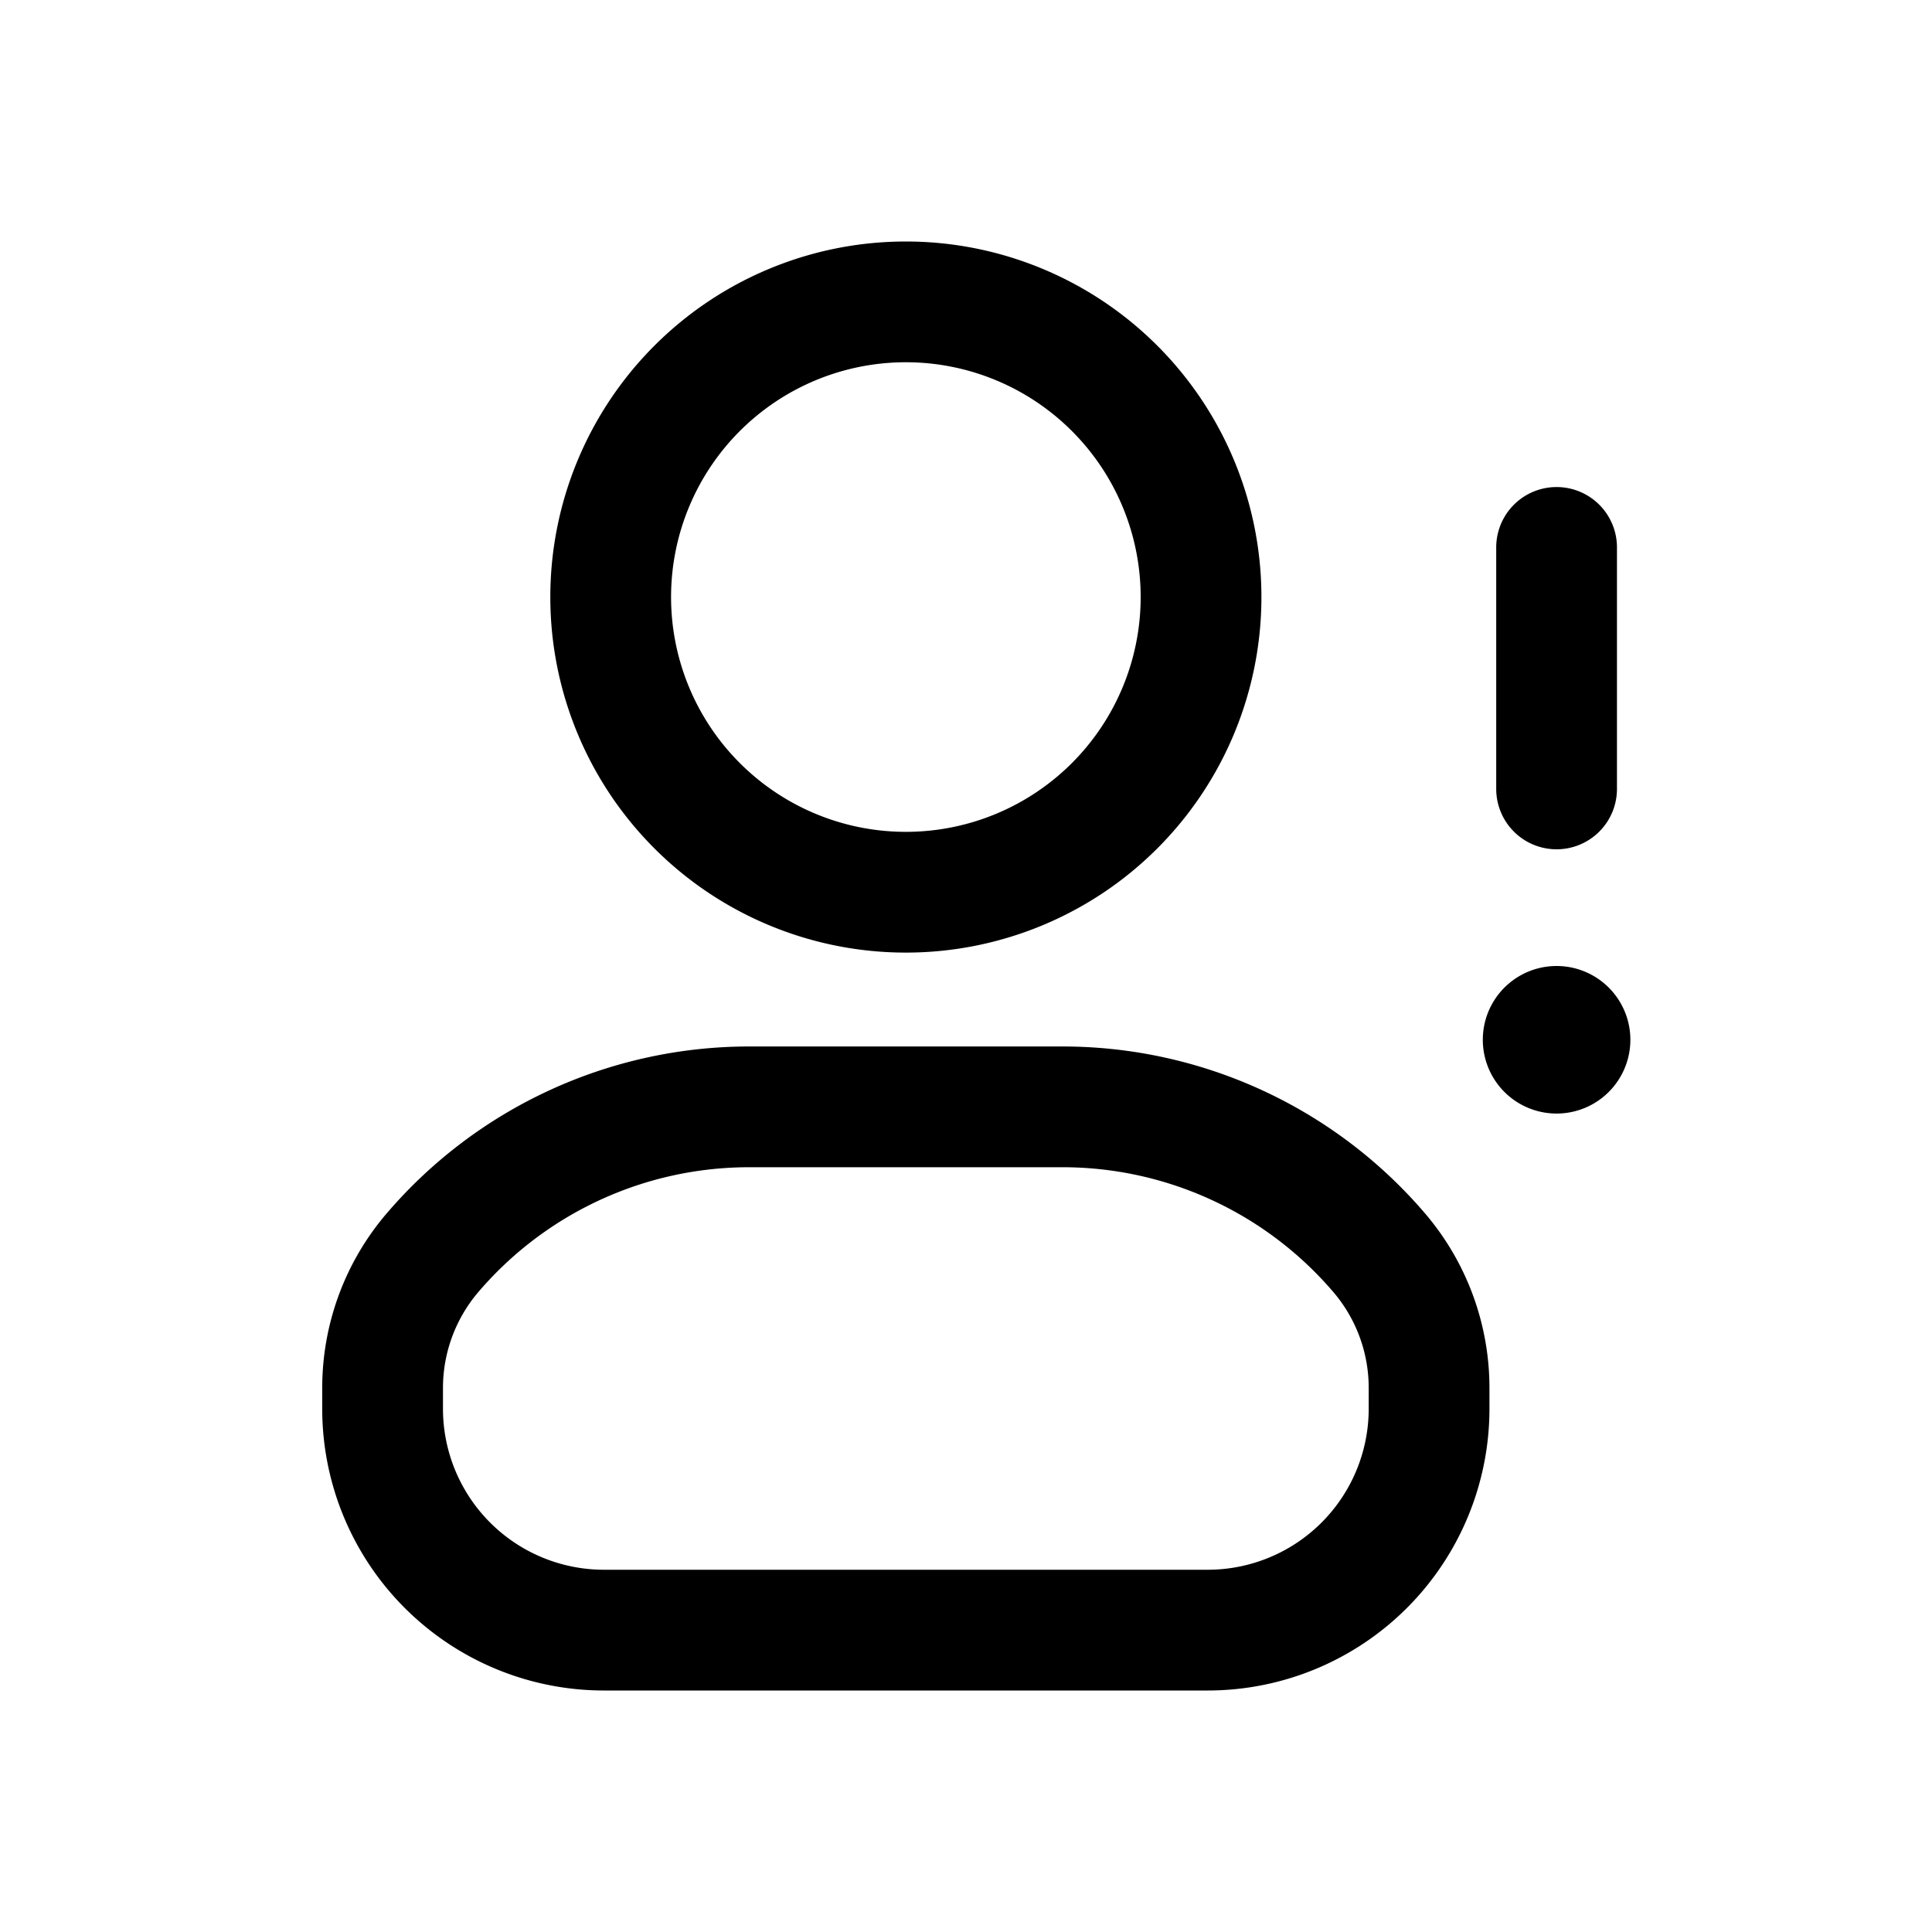 <svg xmlns="http://www.w3.org/2000/svg" width="32" height="32" fill="none" class="persona-icon" viewBox="0 0 32 32"><path fill="currentColor" fill-rule="evenodd" d="M9.115 9.889a5.889 5.889 0 1 1 11.778 0 5.889 5.889 0 0 1-11.778 0M15.004 6a3.889 3.889 0 1 0 0 7.778 3.889 3.889 0 0 0 0-7.778M6.402 20.101a7.9 7.9 0 0 1 6.002-2.768h5.199a7.9 7.9 0 0 1 6.003 2.768 4.45 4.45 0 0 1 1.064 2.887v.345A4.667 4.667 0 0 1 20.004 28h-10a4.667 4.667 0 0 1-4.667-4.667v-.345c0-1.058.377-2.082 1.065-2.887m6.002-.768A5.9 5.9 0 0 0 7.923 21.4a2.45 2.45 0 0 0-.586 1.588v.345A2.667 2.667 0 0 0 10.004 26h10a2.667 2.667 0 0 0 2.666-2.667v-.345c0-.582-.207-1.145-.586-1.588a5.9 5.9 0 0 0-4.481-2.067z" clip-rule="evenodd"/><path fill="currentColor" d="M24.56 17.222a1.222 1.222 0 1 1 2.444 0 1.222 1.222 0 0 1-2.444 0"/><path fill="currentColor" fill-rule="evenodd" d="M25.782 14.067a1 1 0 0 1-1-1v-4a1 1 0 0 1 2 0v4a1 1 0 0 1-1 1" clip-rule="evenodd"/></svg>